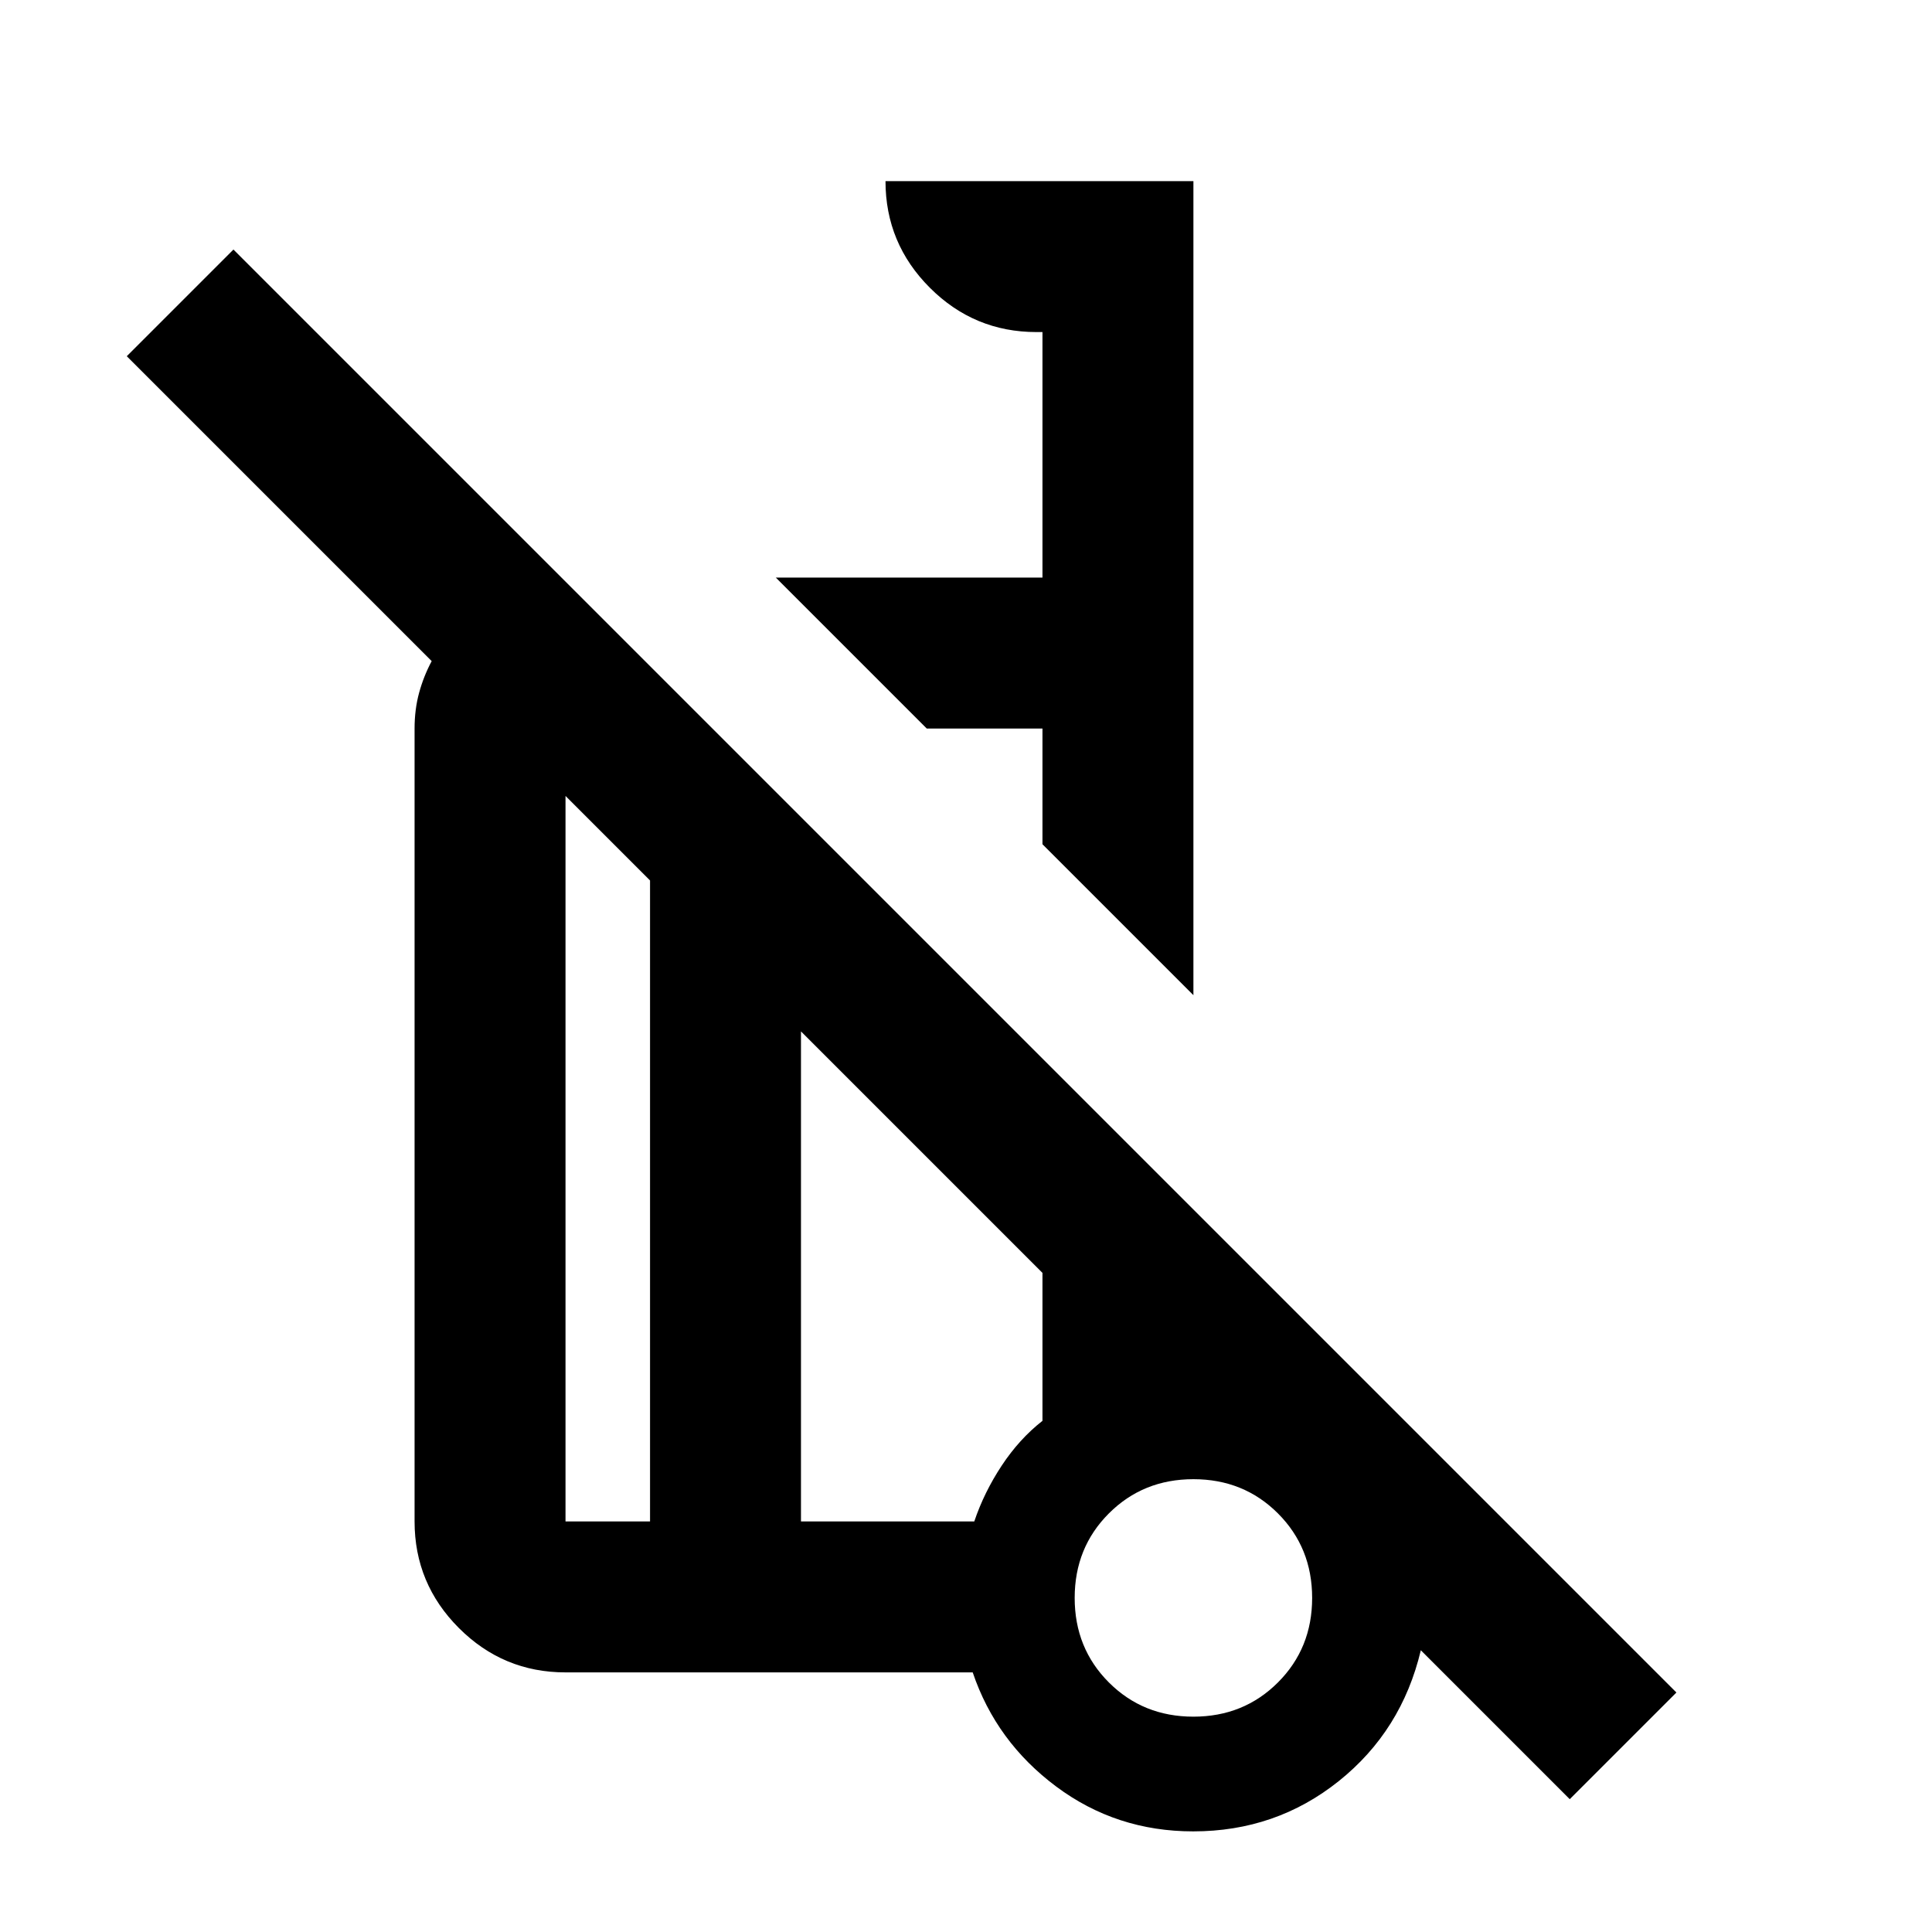 <svg xmlns="http://www.w3.org/2000/svg" height="24" viewBox="0 -960 960 960" width="24"><path d="m593-465.5-75-75V-598h-57.5l-75-75H518v-122h-3q-30.94 0-52.97-22.03Q440-839.06 440-870h153v404.5ZM780-66l-74-74q-9.5 40-40.75 65t-72.36 25q-38.18 0-68.03-22.25Q495-94.5 483.33-129H281q-30.94 0-52.97-22.03Q206-173.06 206-204v-394q0-9.5 2.25-17.75t6.25-15.75L63-783l53-53 717 717-53 53ZM323-204v-318.5l-42-42V-204h42Zm270 97q25 0 42-17t17-42q0-25-17-42t-42-17q-25 0-42 17t-17 42q0 25 17 42t42 17Zm-195-97h86.11q4.89-14.5 13.64-27.75T518-254v-73.5l-120-120V-204Zm194 39ZM460.5-598Zm-100 272ZM323-204v-318.5V-204Zm75 0v-243.5V-204Zm195 38Z"/></svg>